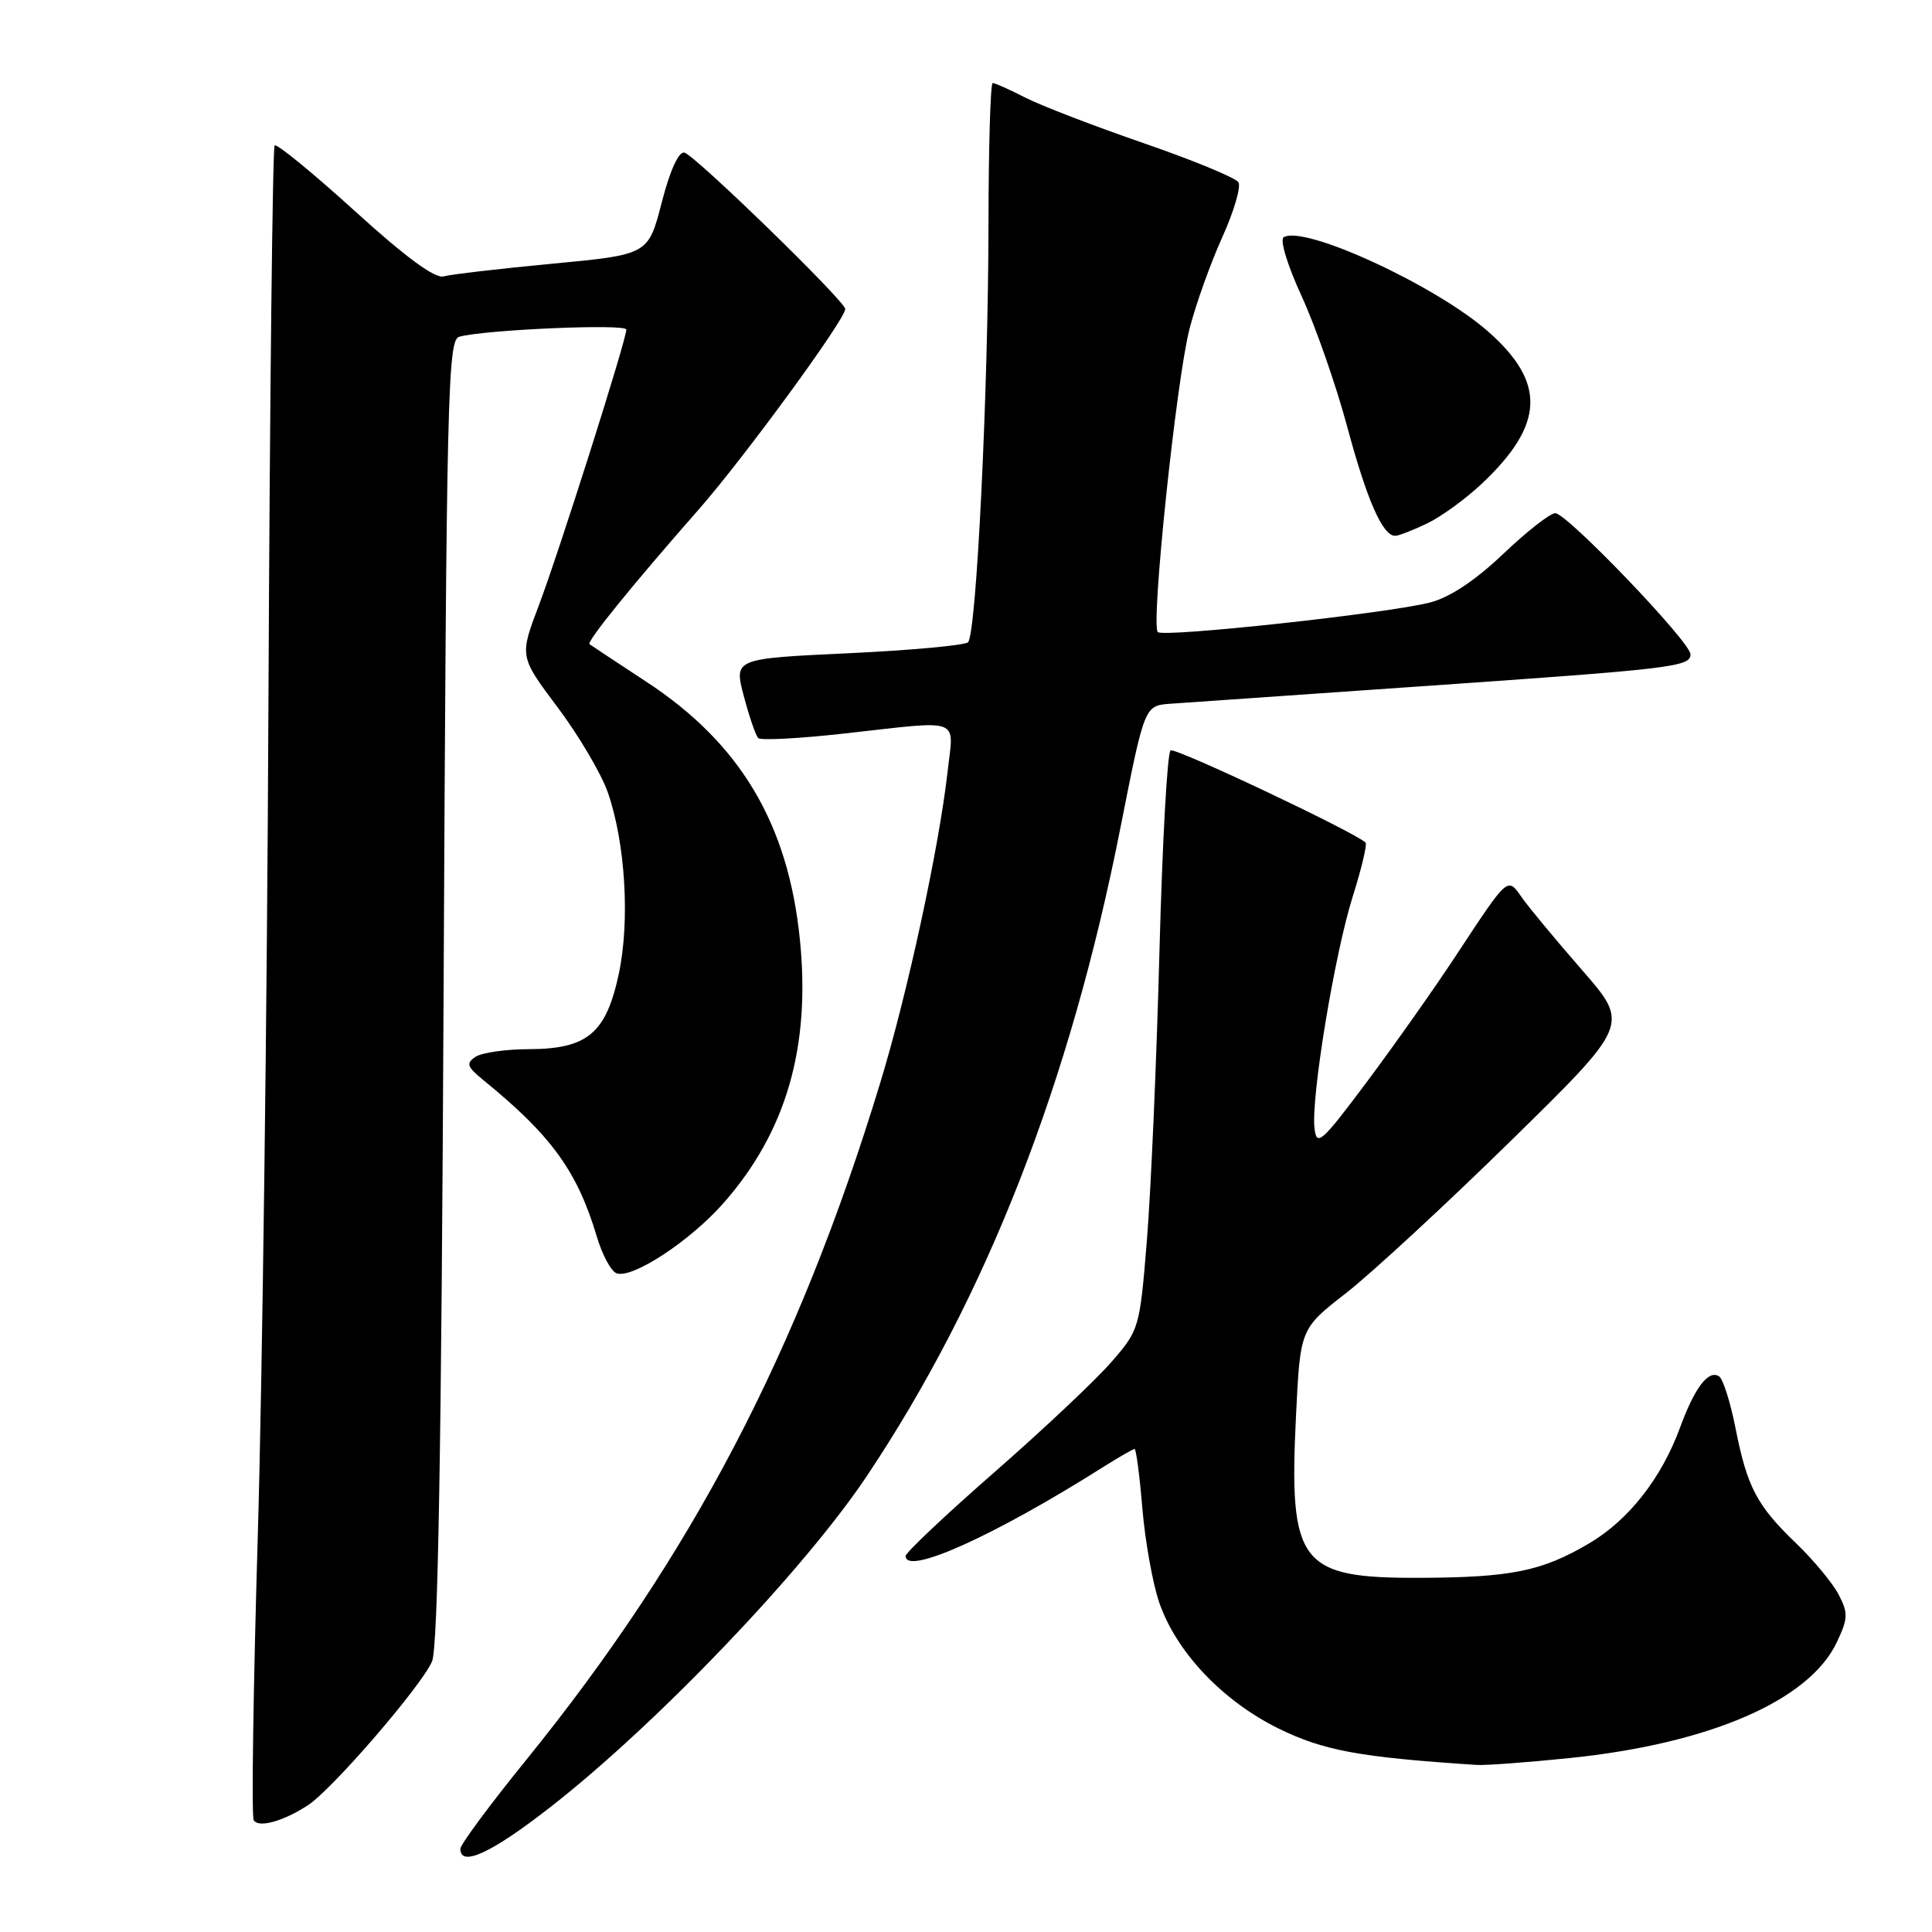 <?xml version="1.0" encoding="UTF-8" standalone="no"?>
<!DOCTYPE svg PUBLIC "-//W3C//DTD SVG 1.1//EN" "http://www.w3.org/Graphics/SVG/1.1/DTD/svg11.dtd" >
<svg xmlns="http://www.w3.org/2000/svg" xmlns:xlink="http://www.w3.org/1999/xlink" version="1.1" viewBox="0 0 256 256">
 <g >
 <path fill="currentColor"
d=" M 73.03 239.37 C 87.14 228.34 106.60 207.96 114.89 195.54 C 130.73 171.81 141.81 143.46 148.50 109.50 C 151.66 93.50 151.66 93.50 155.08 93.25 C 156.96 93.11 171.78 92.08 188.00 90.96 C 221.67 88.63 224.00 88.36 224.00 86.70 C 224.00 85.08 207.63 68.00 206.08 68.00 C 205.40 68.00 202.30 70.43 199.18 73.40 C 195.48 76.92 192.11 79.16 189.50 79.83 C 183.90 81.28 154.17 84.50 153.41 83.75 C 152.47 82.81 155.87 50.33 157.62 43.56 C 158.46 40.29 160.42 34.83 161.96 31.43 C 163.50 28.02 164.46 24.75 164.10 24.15 C 163.73 23.56 158.09 21.23 151.57 18.98 C 145.05 16.73 137.99 14.02 135.89 12.95 C 133.80 11.88 131.84 11.00 131.54 11.00 C 131.24 11.00 130.99 19.44 130.98 29.75 C 130.95 51.85 129.38 84.03 128.27 85.10 C 127.85 85.51 120.69 86.17 112.38 86.56 C 97.25 87.27 97.25 87.27 98.56 92.24 C 99.28 94.97 100.14 97.47 100.47 97.80 C 100.79 98.13 105.91 97.86 111.83 97.20 C 127.70 95.43 126.38 94.95 125.56 102.25 C 124.43 112.30 120.25 131.63 116.63 143.50 C 105.77 179.16 91.66 206.13 69.70 233.23 C 64.91 239.13 61.00 244.42 61.00 244.98 C 61.00 247.46 65.17 245.52 73.03 239.37 Z  M 40.82 239.19 C 44.05 237.08 55.89 223.35 57.25 220.14 C 58.04 218.29 58.49 191.81 58.78 131.29 C 59.16 52.16 59.33 45.04 60.85 44.62 C 64.27 43.68 83.00 42.87 82.99 43.67 C 82.98 45.10 74.07 73.16 71.39 80.24 C 68.83 86.99 68.83 86.99 73.90 93.74 C 76.69 97.46 79.68 102.53 80.54 105.00 C 82.86 111.67 83.49 121.98 82.00 129.01 C 80.32 136.91 77.85 138.99 70.12 139.02 C 67.03 139.02 63.83 139.48 63.00 140.04 C 61.73 140.89 61.88 141.35 64.00 143.08 C 73.07 150.46 76.48 155.17 79.08 163.85 C 79.79 166.25 80.96 168.43 81.68 168.71 C 83.74 169.50 91.43 164.46 95.89 159.39 C 104.18 149.97 107.43 138.73 105.99 124.50 C 104.44 109.14 98.09 98.49 85.62 90.32 C 81.70 87.75 78.33 85.52 78.12 85.36 C 77.69 85.04 83.68 77.64 92.59 67.50 C 98.56 60.71 112.00 42.32 112.00 40.95 C 112.00 39.92 92.07 20.54 90.68 20.22 C 89.93 20.05 88.77 22.59 87.68 26.84 C 85.90 33.74 85.90 33.74 73.20 34.94 C 66.22 35.60 59.73 36.36 58.79 36.62 C 57.64 36.95 53.75 34.08 46.99 27.94 C 41.44 22.90 36.67 19.00 36.39 19.27 C 36.12 19.55 35.75 52.79 35.57 93.14 C 35.40 133.49 34.76 183.10 34.16 203.40 C 33.56 223.69 33.31 240.70 33.62 241.19 C 34.27 242.24 37.55 241.33 40.82 239.19 Z  M 207.99 232.95 C 226.52 231.05 239.71 225.34 243.37 217.64 C 244.89 214.44 244.91 213.74 243.62 211.27 C 242.82 209.75 240.29 206.70 238.00 204.50 C 232.78 199.49 231.51 197.06 229.96 189.21 C 229.28 185.77 228.30 182.68 227.77 182.36 C 226.36 181.49 224.55 183.88 222.61 189.17 C 220.14 195.91 215.76 201.47 210.51 204.54 C 204.28 208.20 200.24 209.02 188.16 209.07 C 172.18 209.13 170.76 207.27 171.73 187.54 C 172.29 176.06 172.29 176.06 178.40 171.31 C 181.75 168.69 191.57 159.62 200.21 151.15 C 215.92 135.75 215.92 135.75 209.64 128.55 C 206.18 124.58 202.60 120.27 201.68 118.96 C 199.73 116.17 199.92 116.00 193.00 126.50 C 190.11 130.90 184.76 138.48 181.12 143.35 C 175.11 151.39 174.47 151.96 174.18 149.53 C 173.69 145.50 176.84 126.40 179.25 118.77 C 180.42 115.07 181.18 111.86 180.94 111.64 C 179.40 110.21 155.76 99.03 155.11 99.43 C 154.67 99.70 154.01 111.75 153.63 126.21 C 153.25 140.67 152.50 157.83 151.97 164.34 C 151.02 176.03 150.96 176.23 147.25 180.49 C 145.19 182.87 138.21 189.44 131.75 195.09 C 125.29 200.74 120.00 205.73 120.00 206.18 C 120.00 208.80 131.67 203.55 146.13 194.42 C 148.24 193.09 150.13 192.00 150.34 192.00 C 150.54 192.00 151.01 195.53 151.37 199.86 C 151.73 204.18 152.73 209.78 153.59 212.30 C 155.83 218.87 161.97 225.37 169.42 229.04 C 175.39 231.97 180.17 232.85 195.64 233.86 C 196.82 233.94 202.38 233.53 207.99 232.95 Z  M 189.10 69.36 C 190.97 68.46 194.22 66.10 196.33 64.11 C 204.65 56.27 204.89 50.72 197.21 43.95 C 190.29 37.84 172.80 29.77 170.09 31.44 C 169.56 31.77 170.60 35.19 172.48 39.26 C 174.31 43.24 177.02 51.00 178.50 56.50 C 181.12 66.25 183.20 71.00 184.87 71.00 C 185.32 71.00 187.22 70.26 189.10 69.36 Z "/>
</g>
</svg>